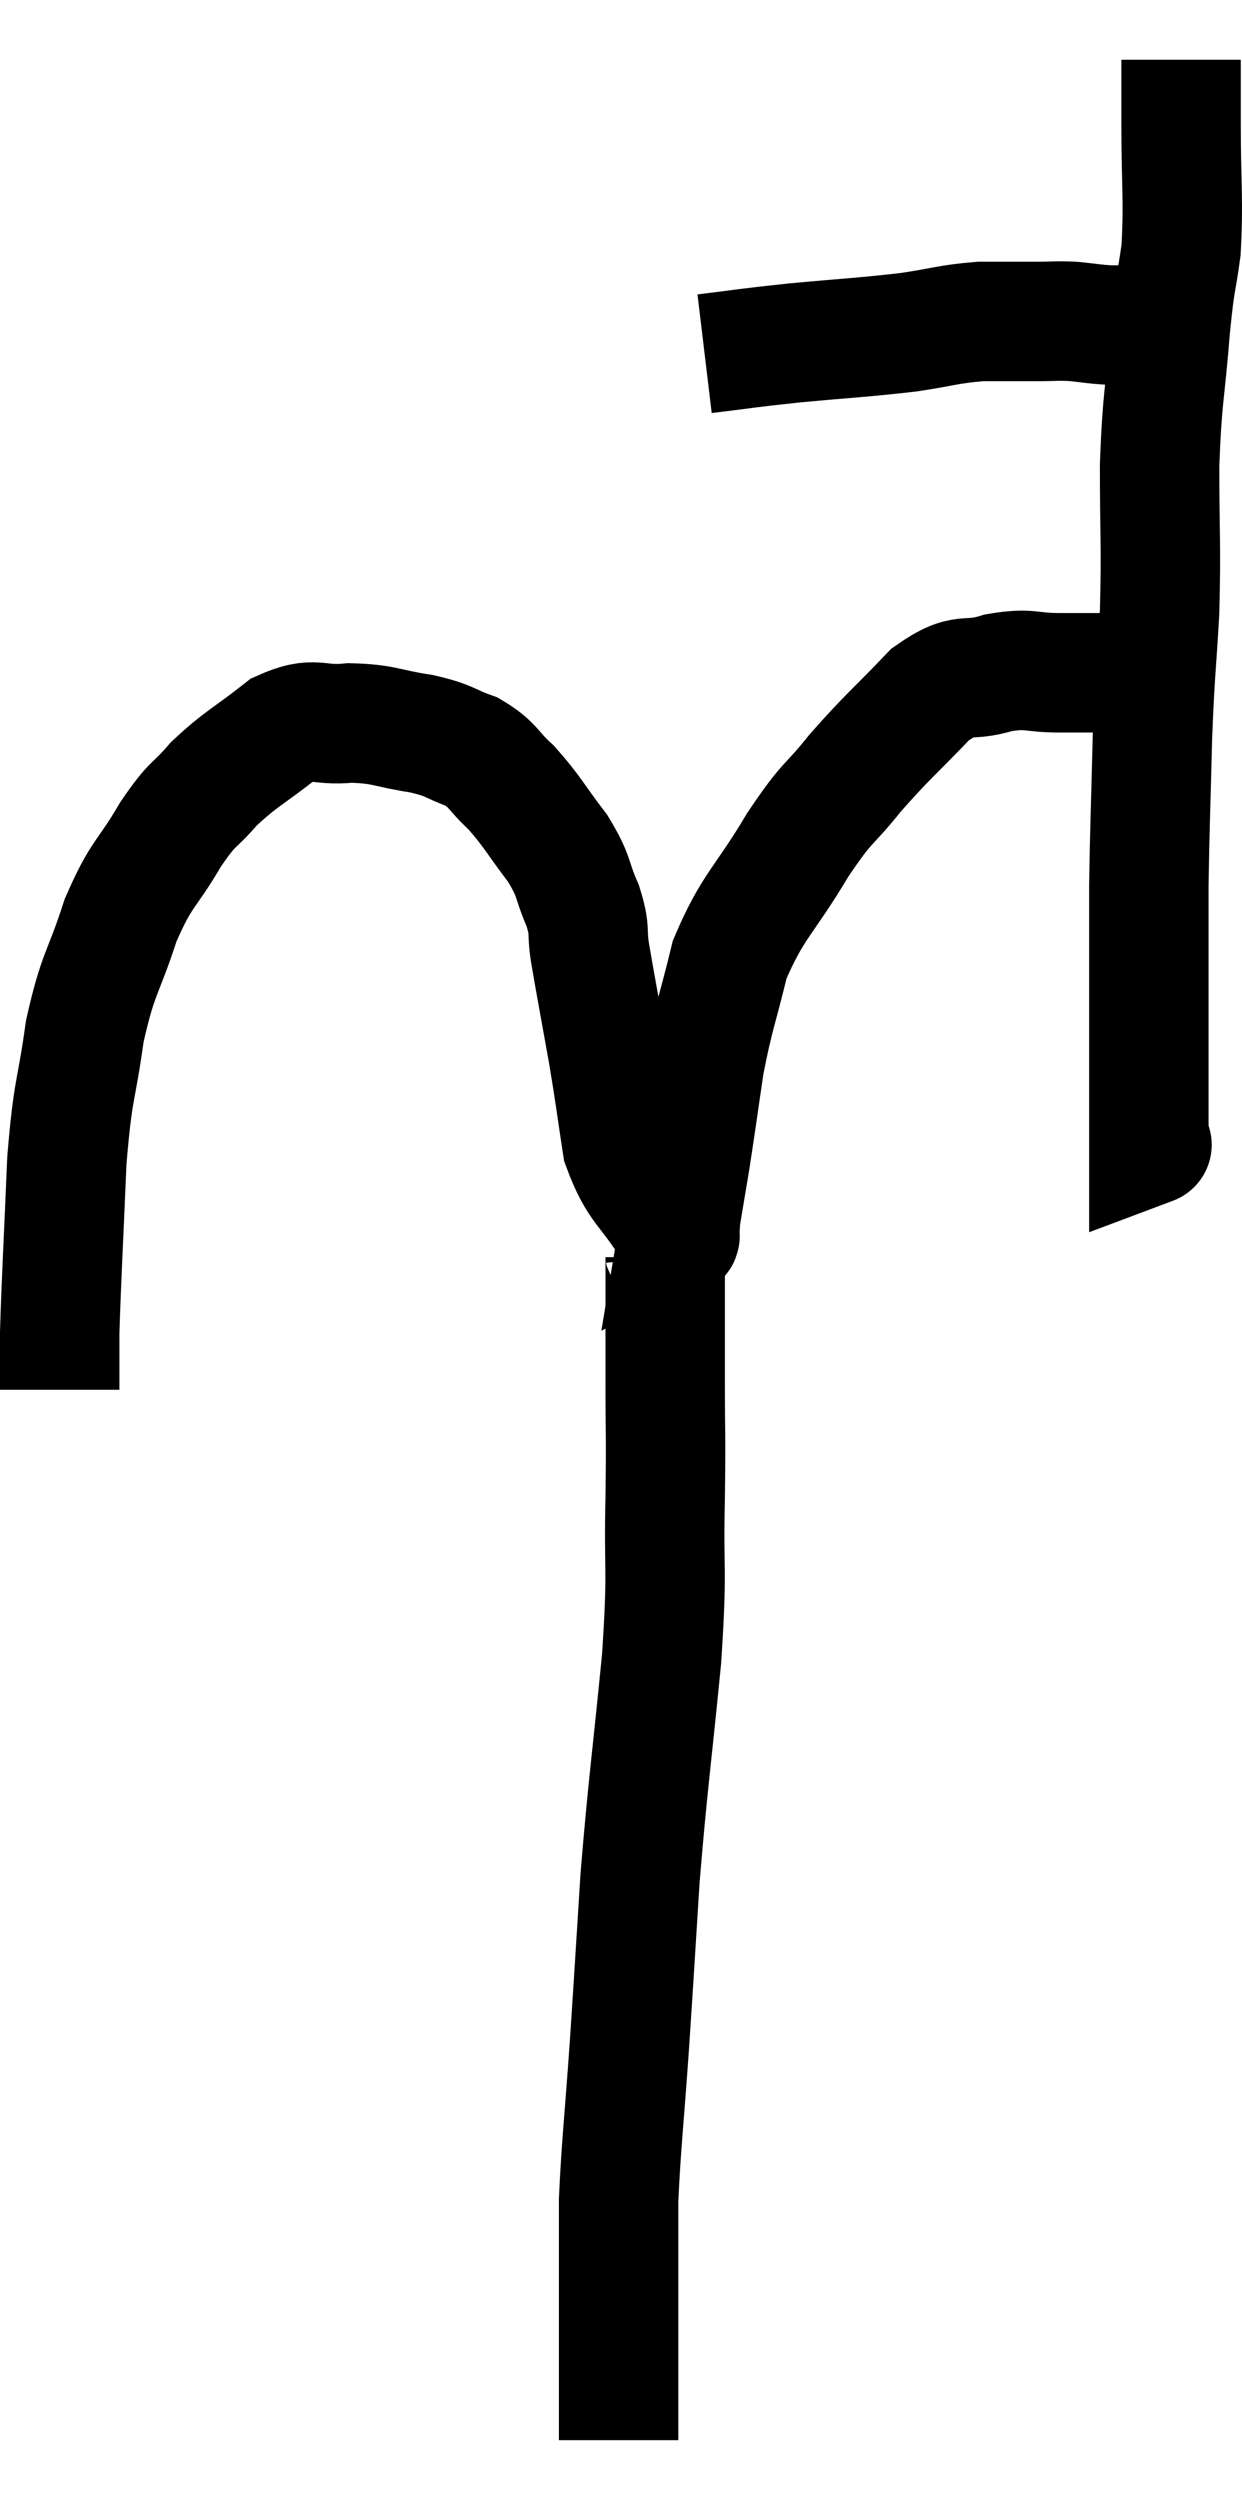 <svg xmlns="http://www.w3.org/2000/svg" viewBox="12.68 5.48 20.8 41.84" width="20.8" height="41.84"><path d="M 24.48 11.4 C 25.23 11.31, 25.125 11.31, 25.98 11.22 C 26.94 11.13, 27.12 11.13, 27.9 11.04 C 28.5 10.95, 28.56 10.905, 29.1 10.86 C 29.58 10.86, 29.67 10.86, 30.06 10.86 C 30.36 10.86, 30.36 10.845, 30.66 10.86 C 30.96 10.89, 30.99 10.905, 31.26 10.92 C 31.5 10.92, 31.575 10.92, 31.74 10.92 C 31.83 10.92, 31.875 10.92, 31.92 10.92 L 31.92 10.92" fill="none" stroke="black" stroke-width="2"></path><path d="M 32.46 6.48 C 32.46 7.02, 32.46 6.765, 32.46 7.56 C 32.46 8.61, 32.505 8.805, 32.46 9.66 C 32.37 10.32, 32.37 10.08, 32.28 10.98 C 32.19 12.12, 32.145 12.075, 32.1 13.26 C 32.1 14.49, 32.13 14.58, 32.1 15.72 C 32.04 16.77, 32.025 16.68, 31.98 17.82 C 31.95 19.05, 31.935 19.335, 31.92 20.28 C 31.92 20.94, 31.92 20.655, 31.92 21.6 C 31.92 22.83, 31.92 23.295, 31.92 24.06 C 31.92 24.36, 31.92 24.51, 31.92 24.66 C 31.92 24.66, 32.04 24.615, 31.92 24.66 L 31.44 24.84" fill="none" stroke="black" stroke-width="2"></path><path d="M 31.5 16.74 C 30.96 16.74, 30.945 16.74, 30.42 16.74 C 29.91 16.74, 29.94 16.65, 29.4 16.74 C 28.83 16.92, 28.86 16.68, 28.26 17.1 C 27.63 17.76, 27.555 17.79, 27 18.42 C 26.52 19.02, 26.565 18.84, 26.04 19.62 C 25.47 20.58, 25.29 20.625, 24.9 21.54 C 24.69 22.41, 24.645 22.44, 24.48 23.28 C 24.36 24.09, 24.345 24.225, 24.24 24.9 C 24.15 25.44, 24.105 25.71, 24.06 25.98 C 24.06 25.98, 24.09 25.965, 24.06 25.98 C 24 26.01, 24.18 26.37, 23.94 26.04 C 23.52 25.35, 23.37 25.395, 23.1 24.66 C 22.98 23.88, 22.995 23.91, 22.86 23.1 C 22.71 22.26, 22.665 22.035, 22.56 21.42 C 22.5 21.03, 22.575 21.075, 22.44 20.64 C 22.23 20.16, 22.32 20.175, 22.02 19.68 C 21.63 19.17, 21.6 19.065, 21.24 18.66 C 20.91 18.36, 20.955 18.285, 20.58 18.06 C 20.16 17.91, 20.25 17.88, 19.74 17.76 C 19.14 17.67, 19.125 17.595, 18.54 17.58 C 17.97 17.64, 17.97 17.445, 17.4 17.7 C 16.83 18.15, 16.725 18.165, 16.26 18.6 C 15.9 19.02, 15.93 18.87, 15.54 19.44 C 15.12 20.16, 15.06 20.055, 14.7 20.88 C 14.4 21.81, 14.325 21.735, 14.1 22.74 C 13.95 23.82, 13.905 23.64, 13.8 24.9 C 13.74 26.34, 13.71 26.82, 13.68 27.78 C 13.68 28.26, 13.68 28.5, 13.68 28.74 C 13.68 28.74, 13.68 28.74, 13.68 28.74 L 13.68 28.74" fill="none" stroke="black" stroke-width="2"></path><path d="M 23.7 26.34 C 23.76 26.43, 23.79 26.205, 23.82 26.52 C 23.82 27.06, 23.82 27.075, 23.82 27.6 C 23.82 28.11, 23.82 27.885, 23.82 28.62 C 23.82 29.58, 23.835 29.385, 23.82 30.54 C 23.79 31.89, 23.865 31.65, 23.76 33.24 C 23.58 35.07, 23.535 35.28, 23.4 36.9 C 23.31 38.31, 23.31 38.37, 23.22 39.72 C 23.13 41.01, 23.085 41.34, 23.04 42.3 C 23.04 42.93, 23.04 43.17, 23.04 43.56 C 23.04 43.71, 23.04 43.665, 23.04 43.86 C 23.04 44.1, 23.04 43.995, 23.04 44.34 C 23.04 44.79, 23.04 44.82, 23.04 45.24 C 23.04 45.63, 23.04 45.75, 23.04 46.02 C 23.04 46.17, 23.04 46.245, 23.04 46.32 L 23.04 46.32" fill="none" stroke="black" stroke-width="2"></path></svg>
